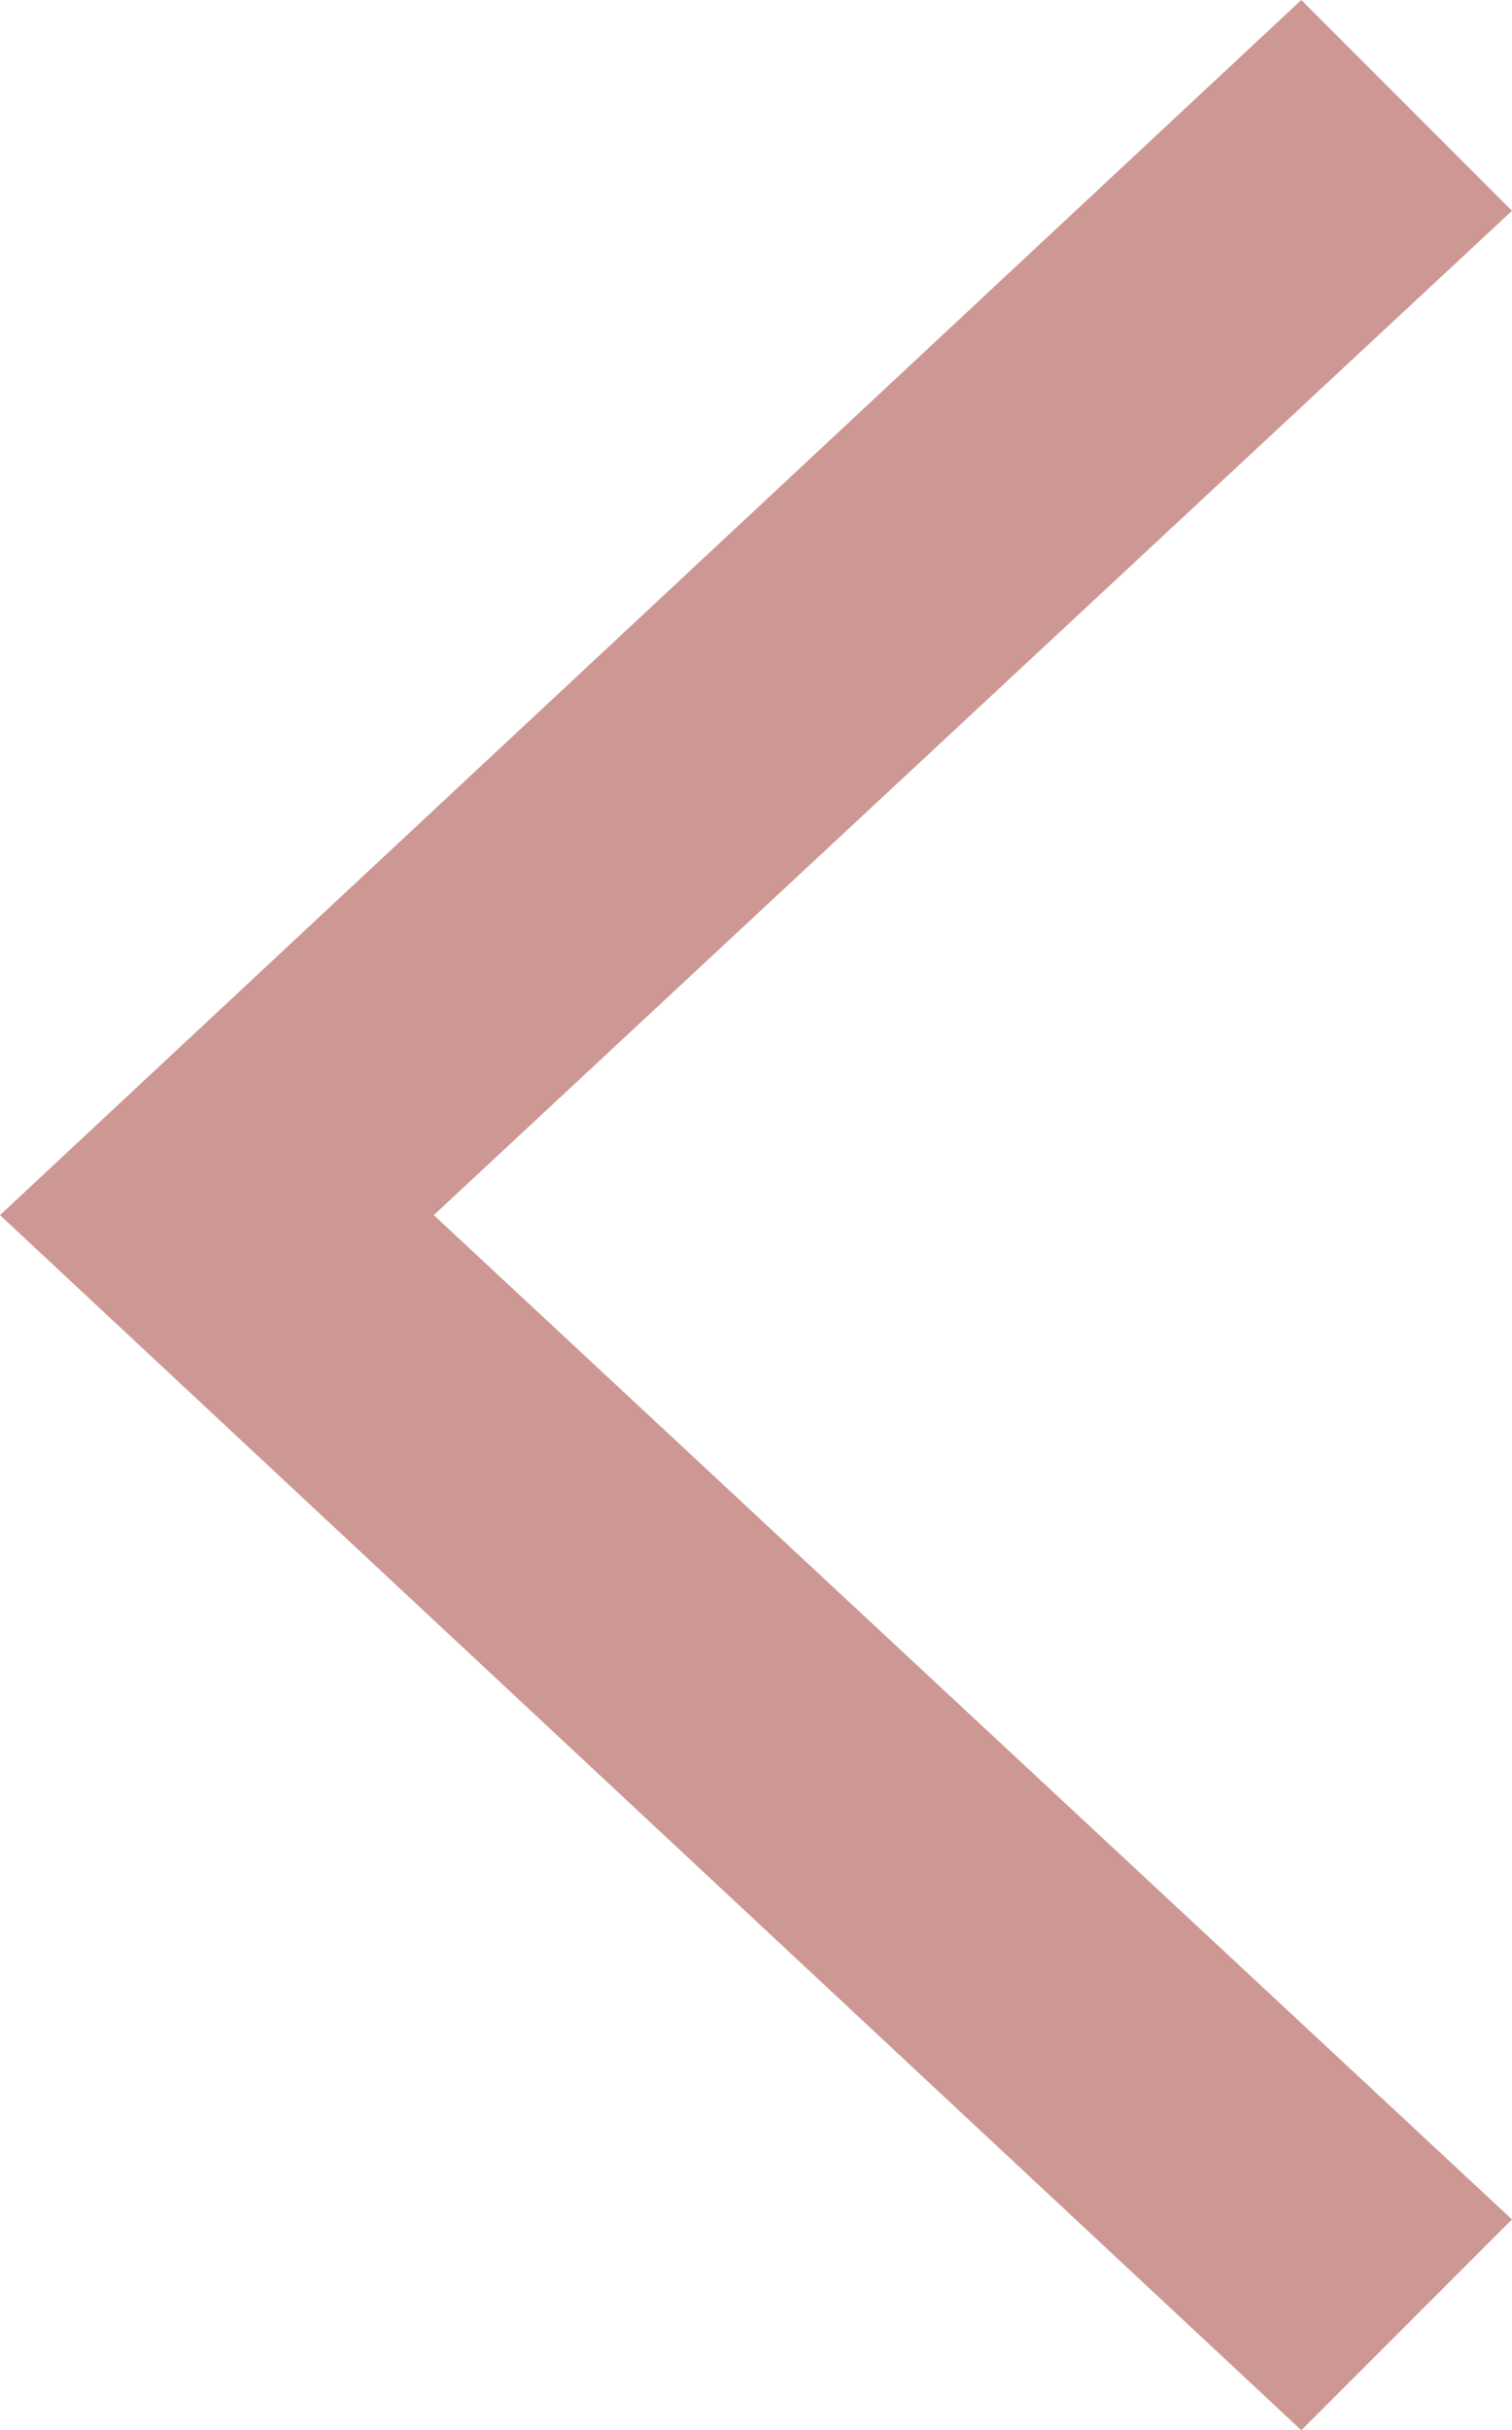 <?xml version="1.0" encoding="utf-8"?>
<!-- Generator: Adobe Illustrator 24.0.0, SVG Export Plug-In . SVG Version: 6.00 Build 0)  -->
<svg version="1.1" id="Layer_1" xmlns="http://www.w3.org/2000/svg" xmlns:xlink="http://www.w3.org/1999/xlink" x="0px" y="0px"
	 viewBox="0 0 12.2 19.6" style="enable-background:new 0 0 12.2 19.6;" xml:space="preserve">
<style type="text/css">
	.st0{fill:#CD9794;}
</style>
<g>
	<g>
		<polyline class="st0" points="3.5,9.8 12.2,1.7 10.5,0 0,9.8 10.5,19.6 12.2,17.9 3.5,9.8 		"/>
	</g>
</g>
</svg>
